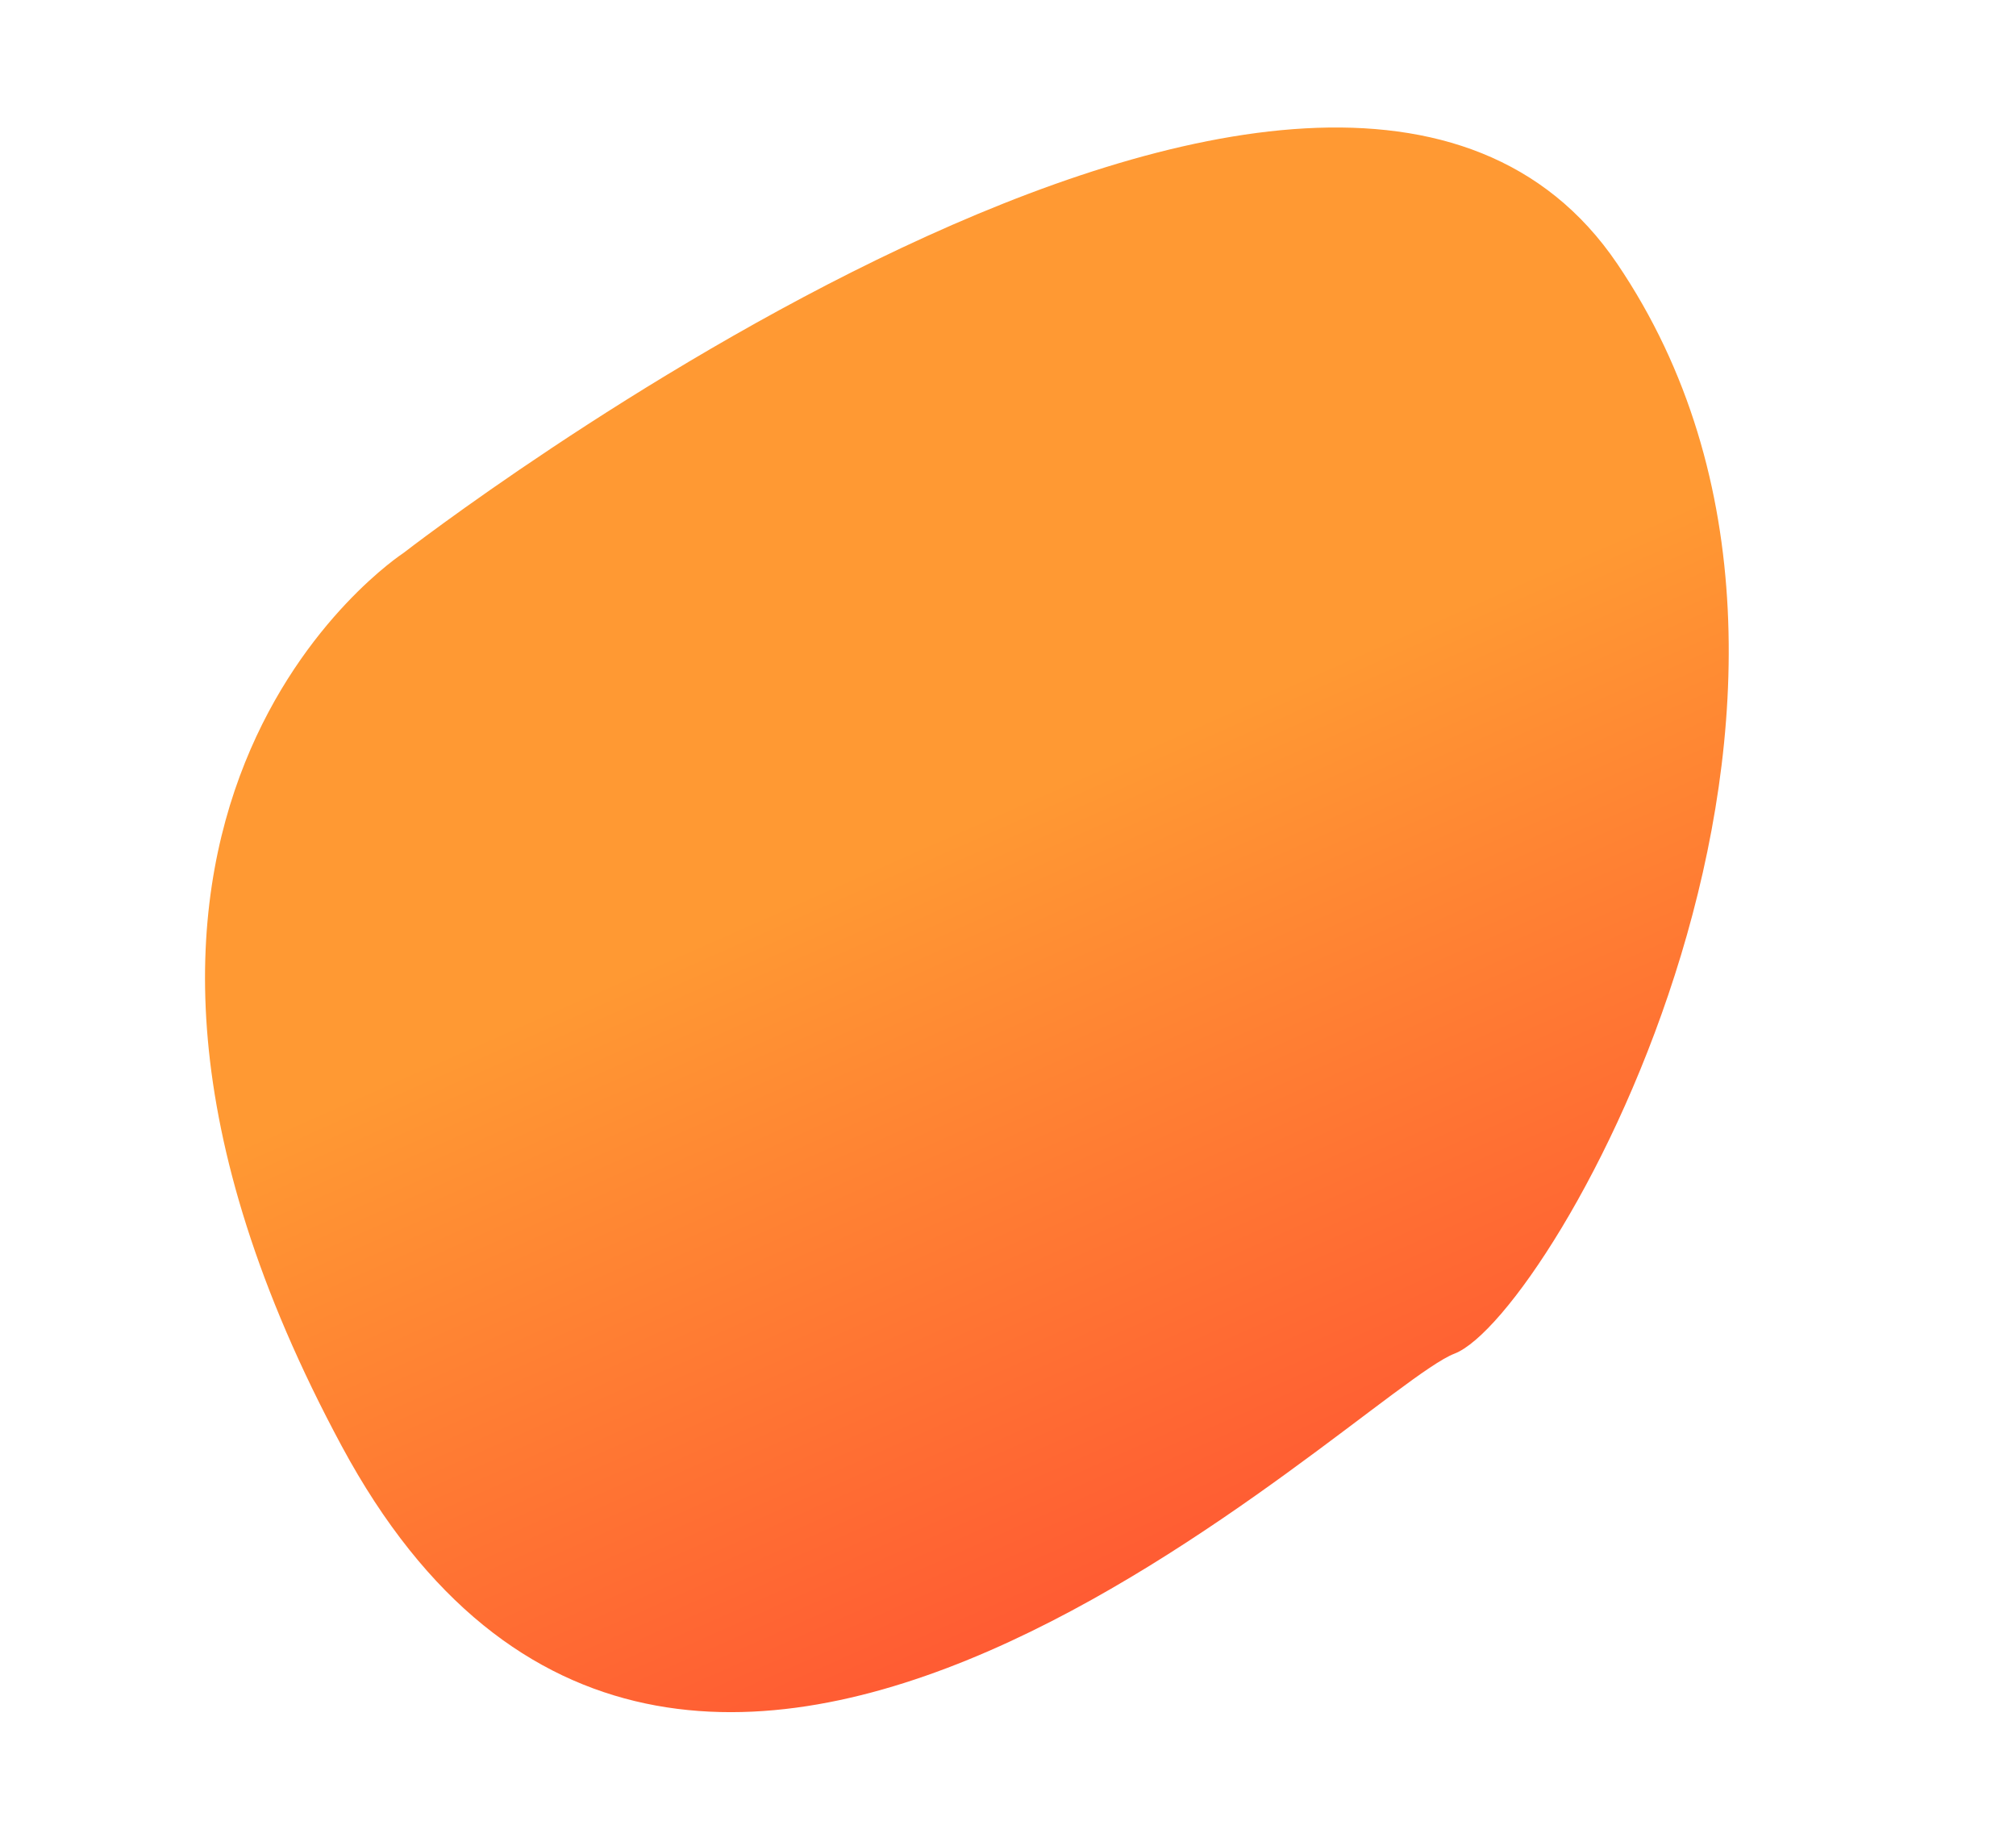 <svg xmlns="http://www.w3.org/2000/svg" xmlns:xlink="http://www.w3.org/1999/xlink" width="930.2" height="851.814" viewBox="0 0 930.2 851.814">
  <defs>
    <linearGradient id="linear-gradient" x1="0.446" y1="0.973" x2="0.884" y2="0.955" gradientUnits="objectBoundingBox">
      <stop offset="0" stop-color="#f93"/>
      <stop offset="1" stop-color="#ff5633"/>
    </linearGradient>
  </defs>
  <path id="Path_6" data-name="Path 6" d="M1509.874,2725.382s-156.194-516.641,76.094-570.708,442.549,202.251,442.549,250.311,184.229,452.562-144.179,494.614S1509.874,2725.382,1509.874,2725.382Z" transform="translate(2189.394 -2131.119) rotate(69)" fill="url(#linear-gradient)"/>
</svg>
